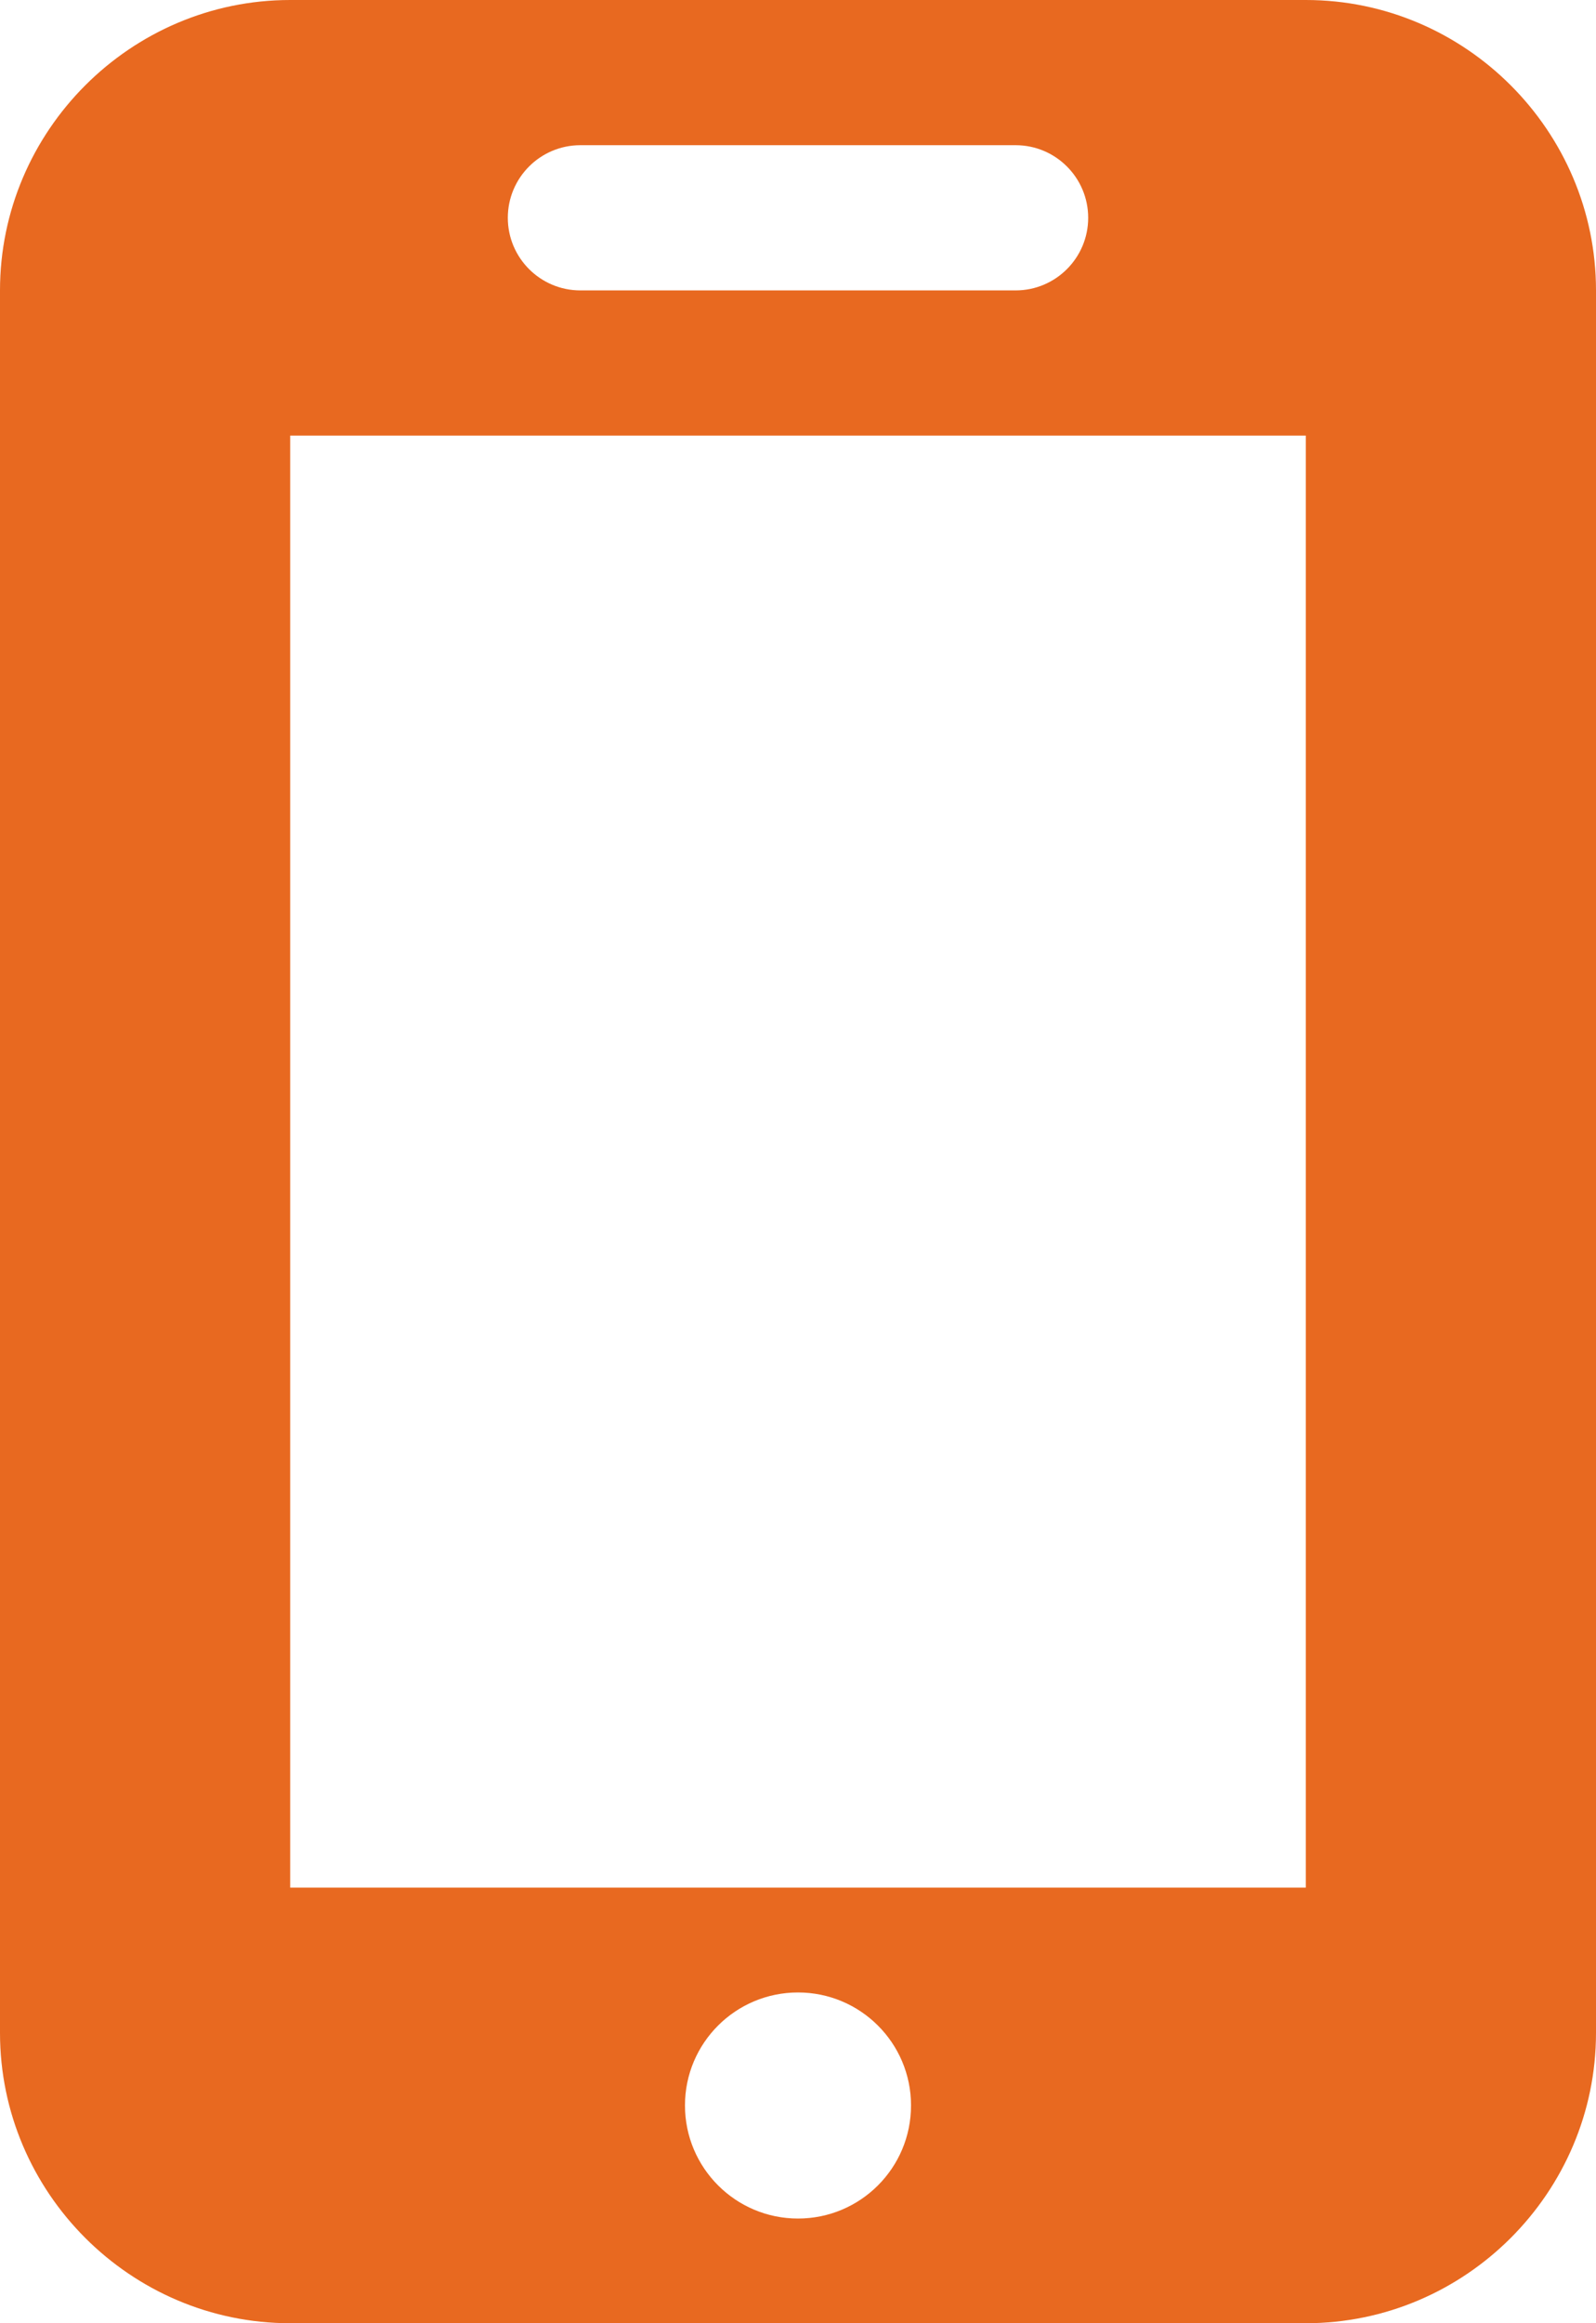 <?xml version="1.0" encoding="UTF-8" standalone="no"?>
<!DOCTYPE svg PUBLIC "-//W3C//DTD SVG 1.1//EN" "http://www.w3.org/Graphics/SVG/1.1/DTD/svg11.dtd">
<svg width="100%" height="100%" viewBox="0 0 11 16" version="1.1" xmlns="http://www.w3.org/2000/svg" xmlns:xlink="http://www.w3.org/1999/xlink" xml:space="preserve" xmlns:serif="http://www.serif.com/" style="fill-rule:evenodd;clip-rule:evenodd;stroke-linejoin:round;stroke-miterlimit:2;">
    <path d="M9,0L2,0C0.9,0 0,0.901 0,2L0,14C0,15.1 0.9,16 2,16L9,16C10.1,16 11,15.1 11,14L11,2C11,0.901 10.1,0 9,0ZM4,1L7,1C7.276,1 7.5,1.224 7.5,1.5C7.5,1.776 7.276,2 7,2L4,2C3.724,2 3.5,1.776 3.5,1.5C3.5,1.224 3.724,1 4,1ZM5.5,15.279C5.07,15.279 4.721,14.93 4.721,14.5C4.721,14.07 5.07,13.722 5.5,13.722C5.93,13.722 6.279,14.07 6.279,14.5C6.279,14.931 5.93,15.279 5.5,15.279ZM9,13L2,13L2,3L9,3L9,13Z" style="fill:rgb(232,105,32);fill-rule:nonzero;"/>
</svg>
